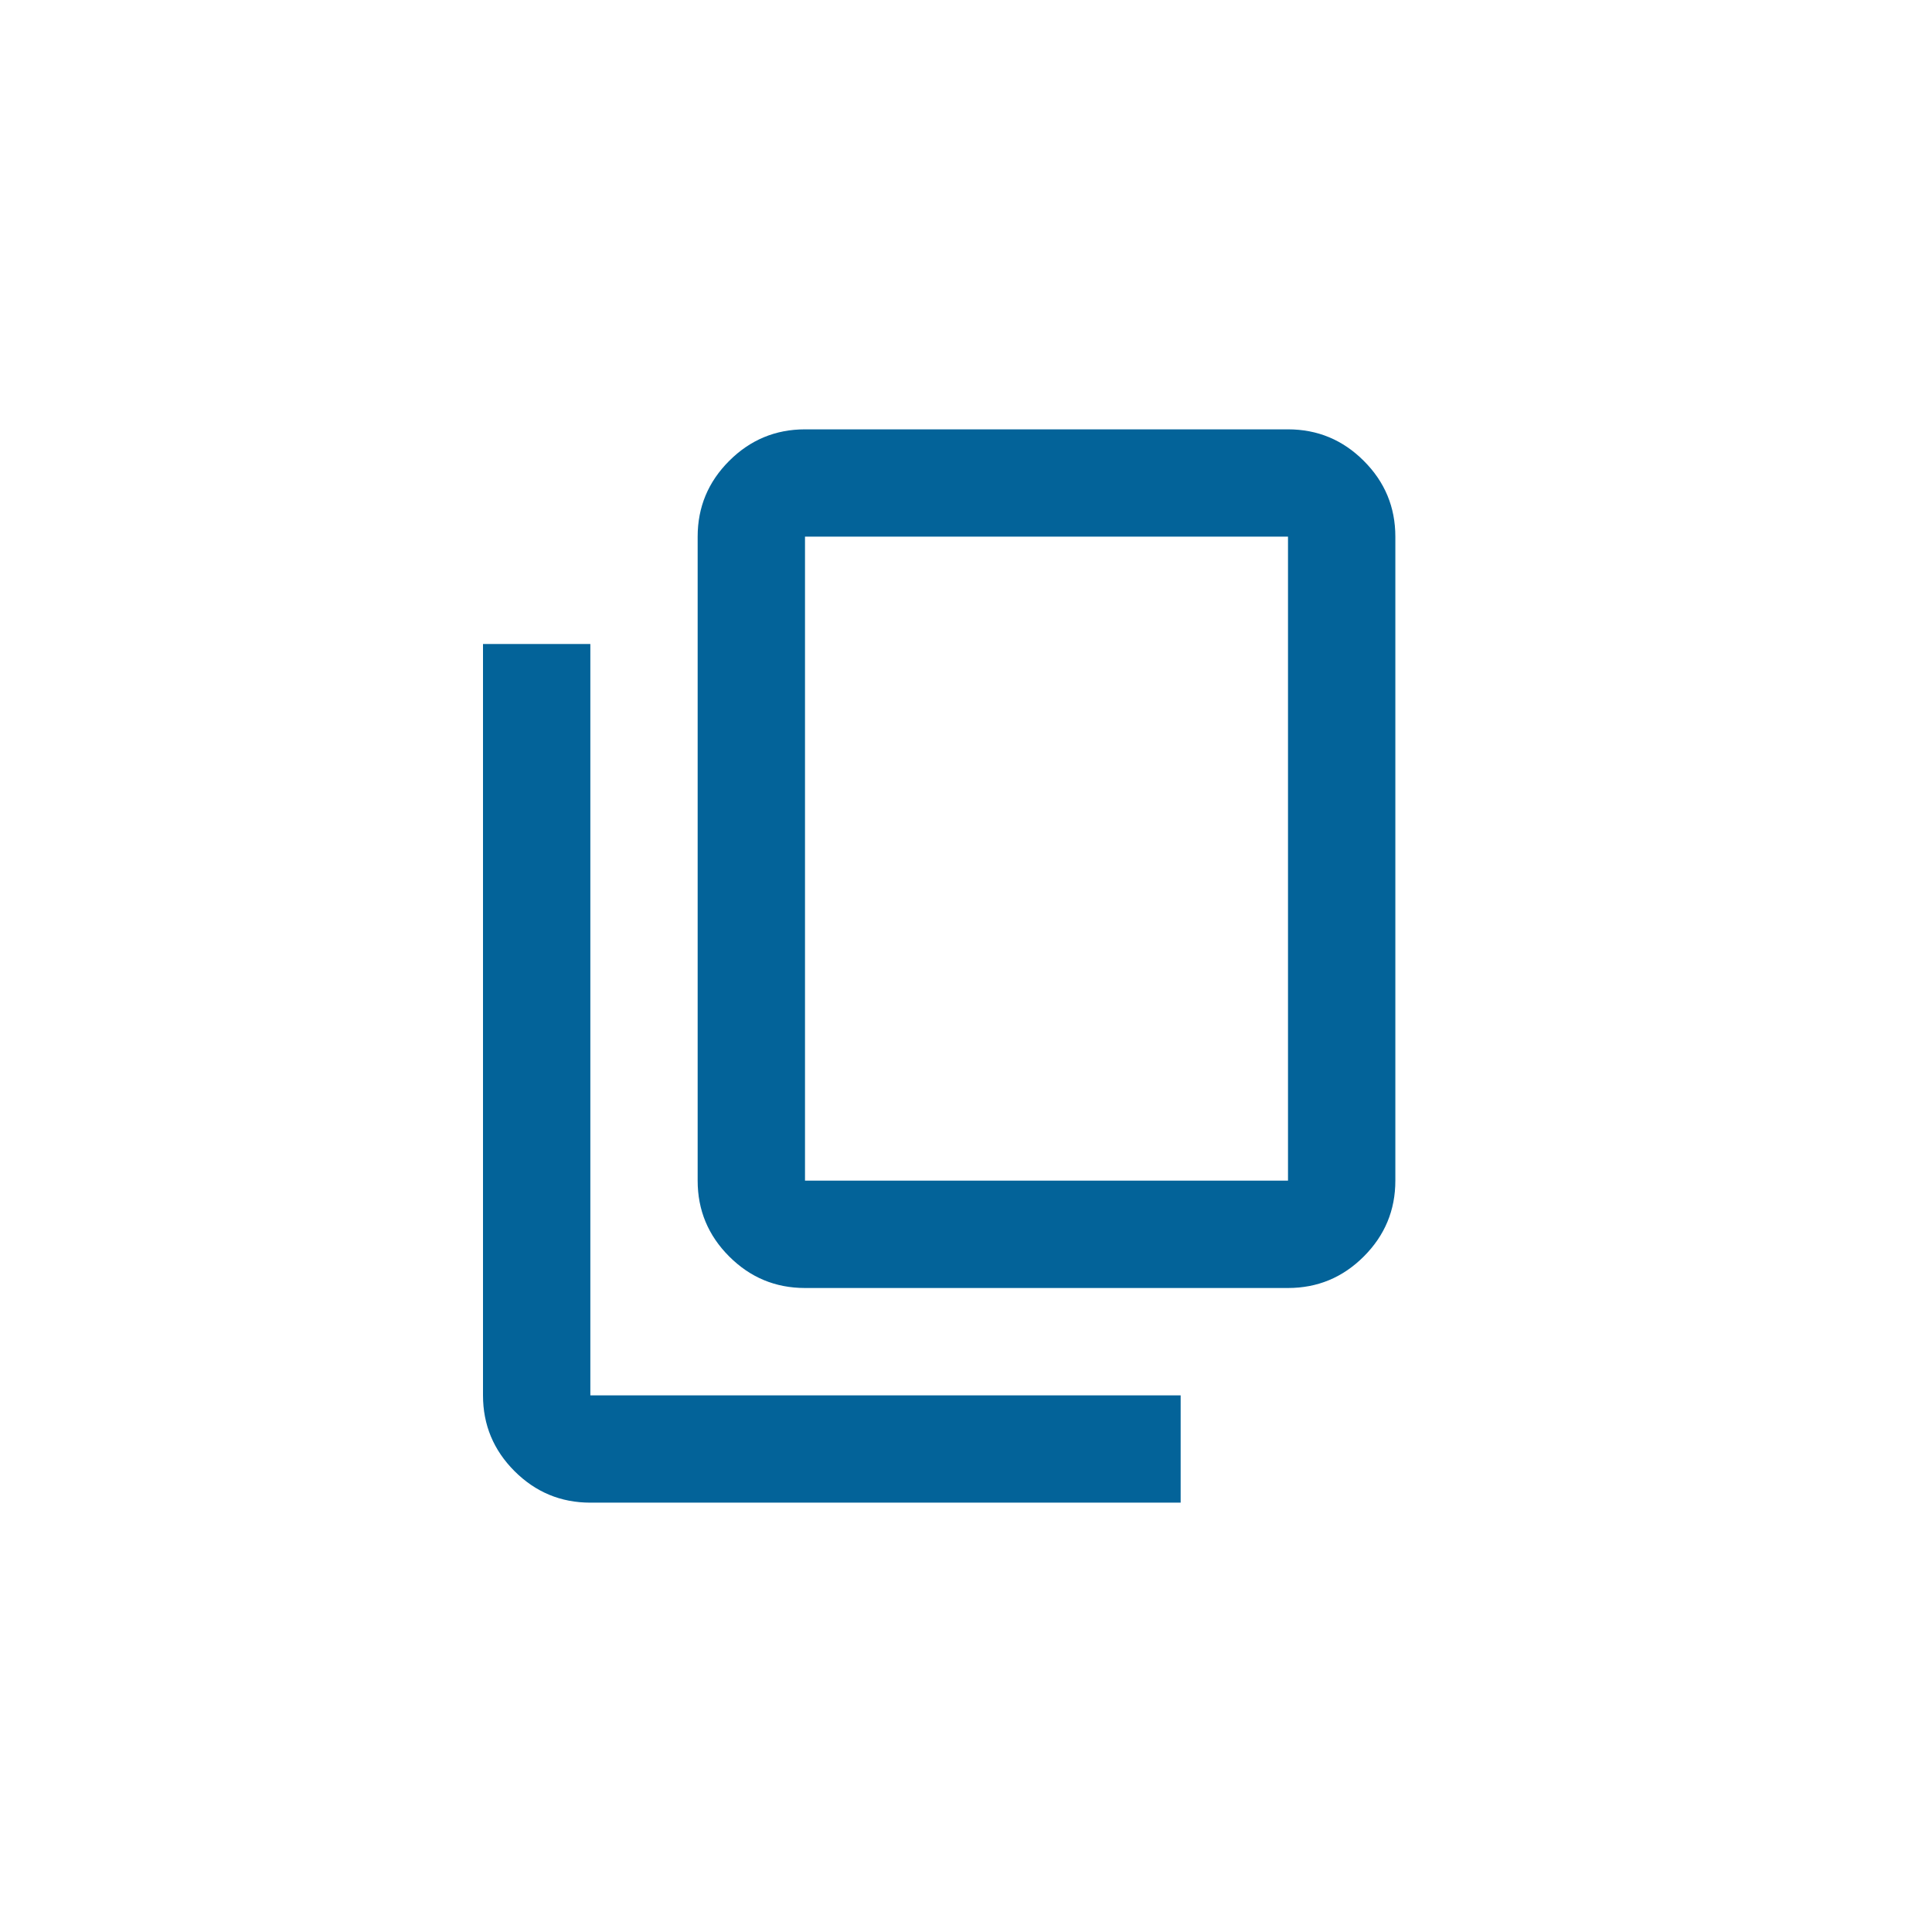 <svg width="48" height="48" viewBox="0 0 48 48" fill="none" xmlns="http://www.w3.org/2000/svg">
<mask id="mask0_1578_2801" style="mask-type:alpha" maskUnits="userSpaceOnUse" x="8" y="8" width="32" height="32">
<rect x="8" y="8" width="32" height="32" fill="#D9D9D9"/>
</mask>
<g mask="url(#mask0_1578_2801)">
<path d="M14.667 37.333C13.933 37.333 13.306 37.072 12.783 36.55C12.261 36.028 12 35.4 12 34.667V16H14.667V34.667H29.333V37.333H14.667ZM20 32C19.267 32 18.639 31.739 18.117 31.217C17.594 30.694 17.333 30.067 17.333 29.333V13.333C17.333 12.6 17.594 11.972 18.117 11.45C18.639 10.928 19.267 10.667 20 10.667H32C32.733 10.667 33.361 10.928 33.883 11.45C34.406 11.972 34.667 12.6 34.667 13.333V29.333C34.667 30.067 34.406 30.694 33.883 31.217C33.361 31.739 32.733 32 32 32H20ZM20 29.333H32V13.333H20V29.333Z" fill="#036399"/>
</g>
</svg>
